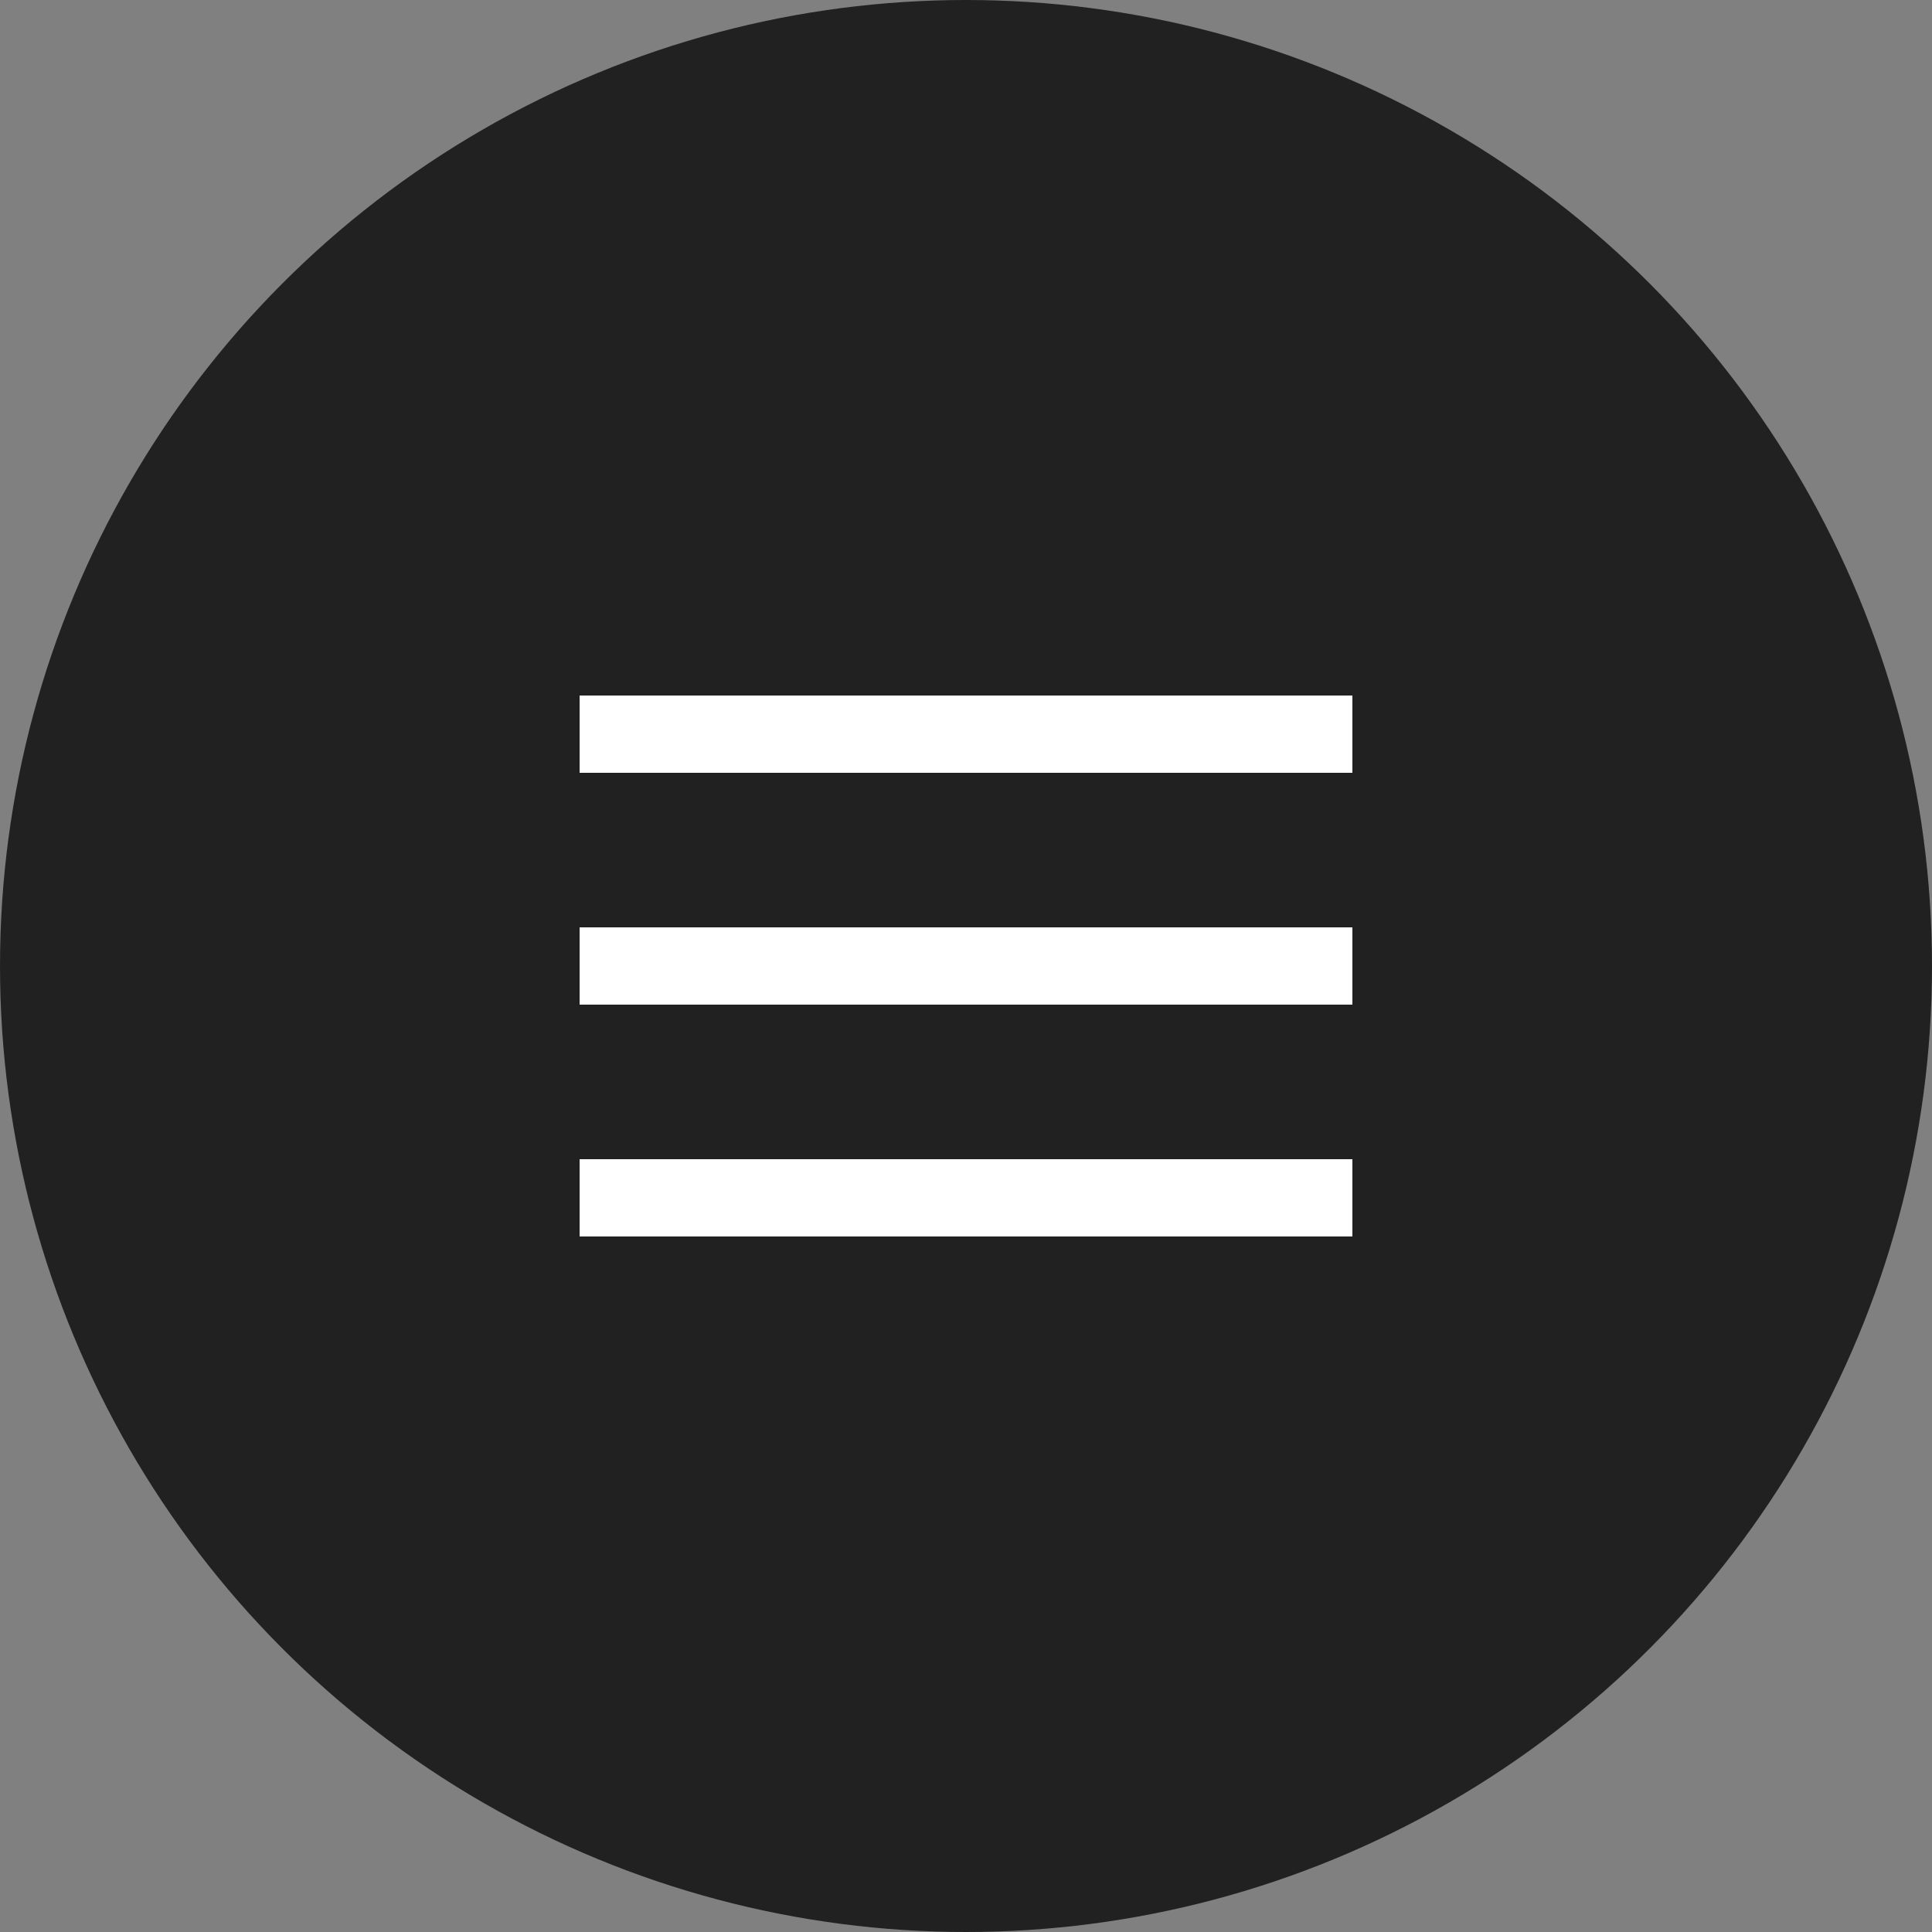 <svg width="50" height="50" viewBox="0 0 50 50" fill="none" xmlns="http://www.w3.org/2000/svg">
<rect x="0" y="0" width="50" height="50" fill="#808080" stroke="none"/>
<circle cx="25" cy="25" r="25" fill="#212122"/>
<path d="M15 18V20H35V18H15ZM15 24V26H35V24H15ZM15 30V32H35V30H15Z" fill="white"/>
</svg>
